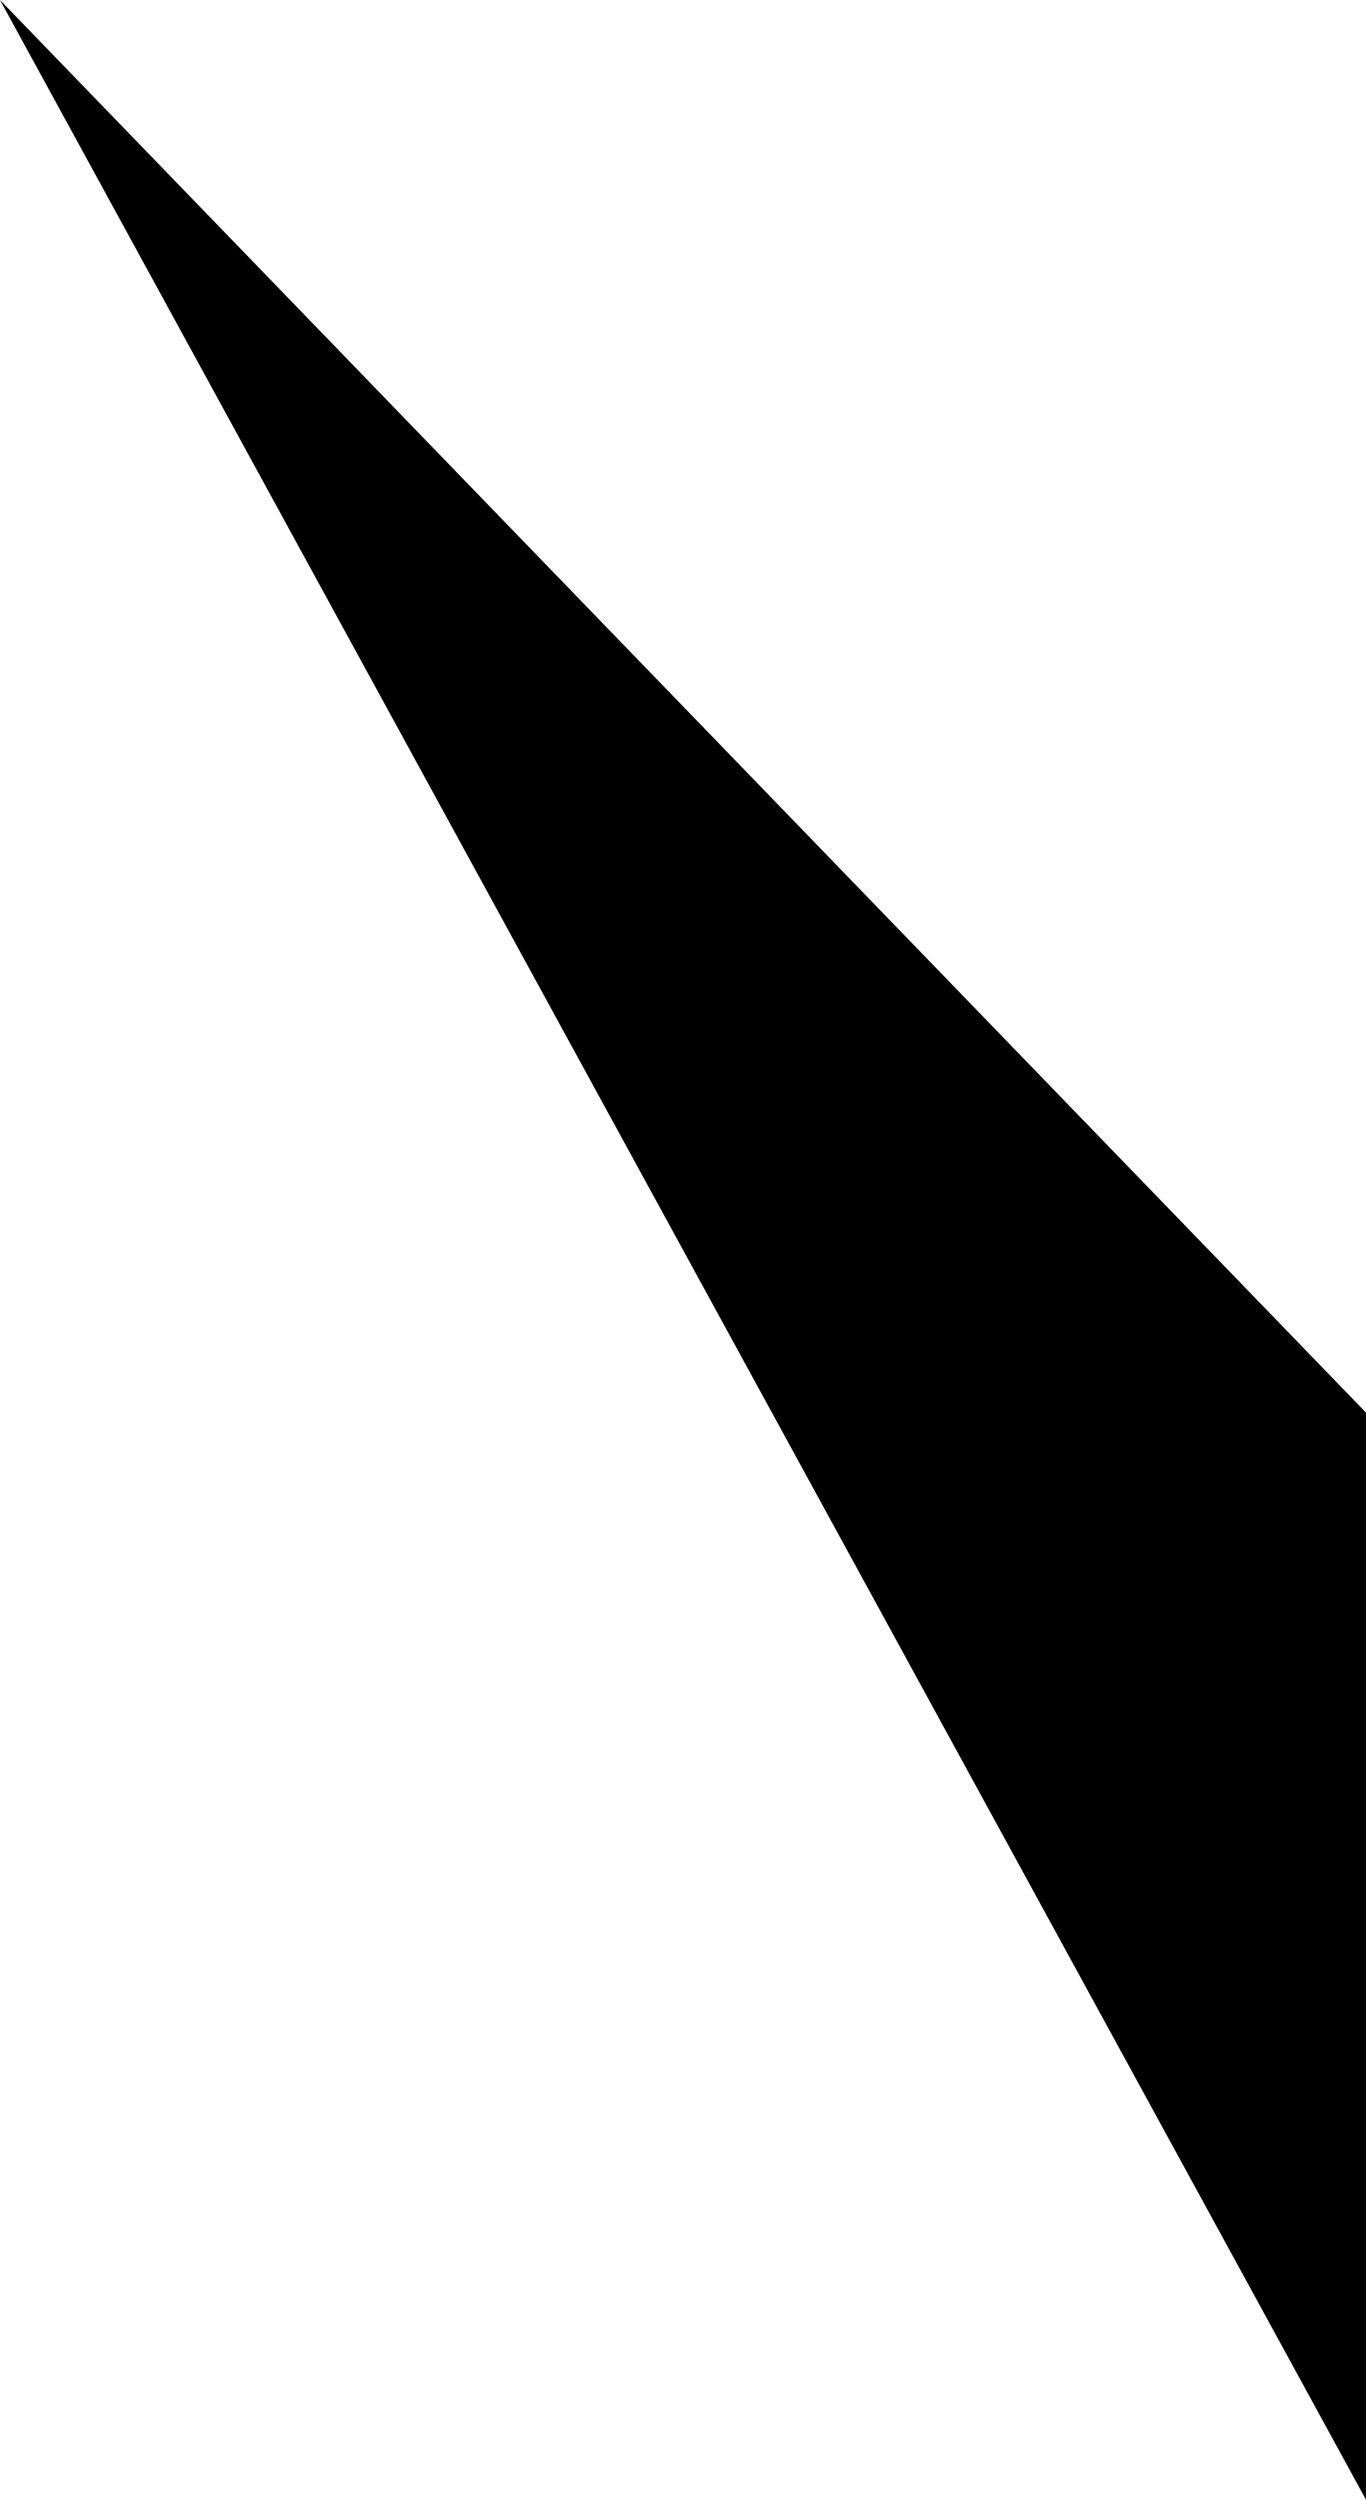 <?xml version="1.0" encoding="UTF-8" standalone="no"?>
<svg xmlns:xlink="http://www.w3.org/1999/xlink" height="34.95px" width="19.1px" xmlns="http://www.w3.org/2000/svg">
  <g transform="matrix(1.0, 0.0, 0.0, 1.0, -380.85, -243.45)">
    <path d="M380.85 243.45 L399.95 263.2 399.95 278.4 380.85 243.45" fill="#000000" fill-rule="evenodd" stroke="none"/>
  </g>
</svg>
